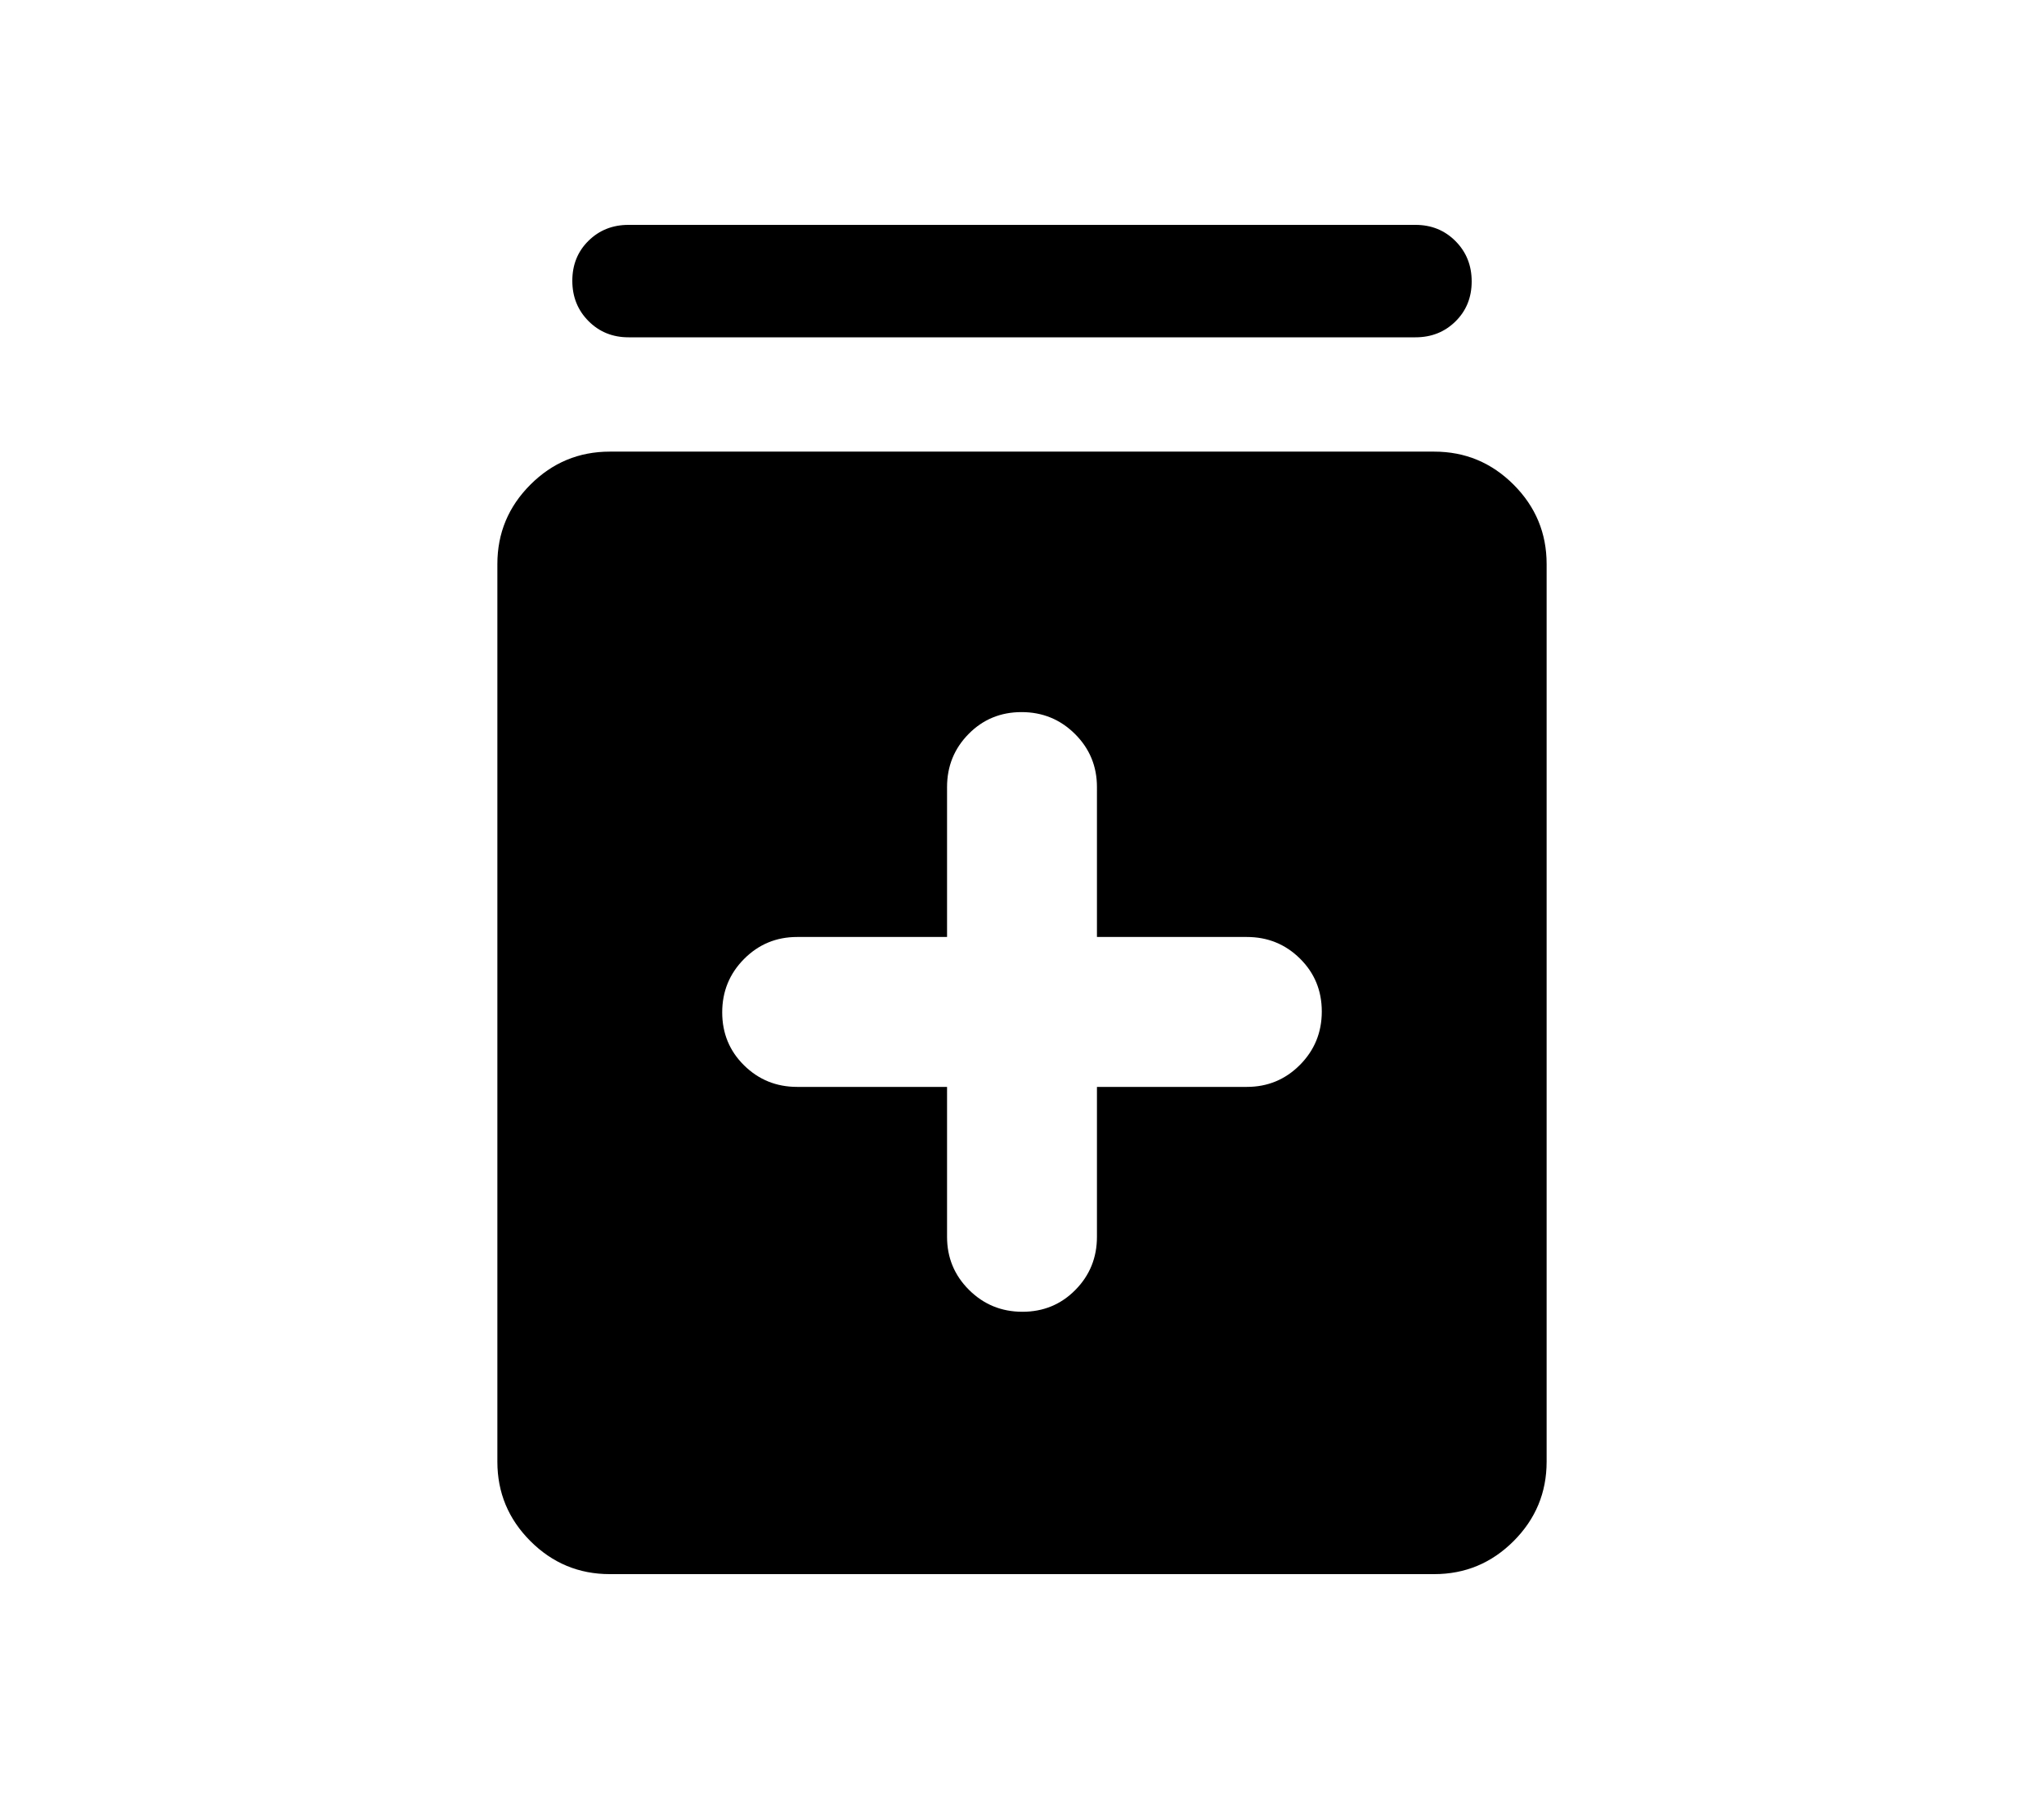 <svg xmlns="http://www.w3.org/2000/svg" height="22" viewBox="0 -960 960 960" width="25"><path d="M480.235-260Q497-260 508.5-271.667 520-283.333 520-300v-80h80q16.667 0 28.333-11.735Q640-403.471 640-420.235 640-437 628.333-448.5 616.667-460 600-460h-80v-80q0-16.667-11.735-28.333Q496.529-580 479.765-580 463-580 451.5-568.333 440-556.667 440-540v80h-80q-16.667 0-28.333 11.735Q320-436.529 320-419.765 320-403 331.667-391.5 343.333-380 360-380h80v80q0 16.667 11.735 28.333Q463.471-260 480.235-260ZM260-120q-24.75 0-42.375-17.625T200-180v-479q0-24.75 17.625-42.375T260-719h440q24.75 0 42.375 17.625T760-659v479q0 24.75-17.625 42.375T700-120H260Zm10-660q-12.75 0-21.375-8.675-8.625-8.676-8.625-21.5 0-12.825 8.625-21.325T270-840h420q12.75 0 21.375 8.675 8.625 8.676 8.625 21.5 0 12.825-8.625 21.325T690-780H270Z"/></svg>